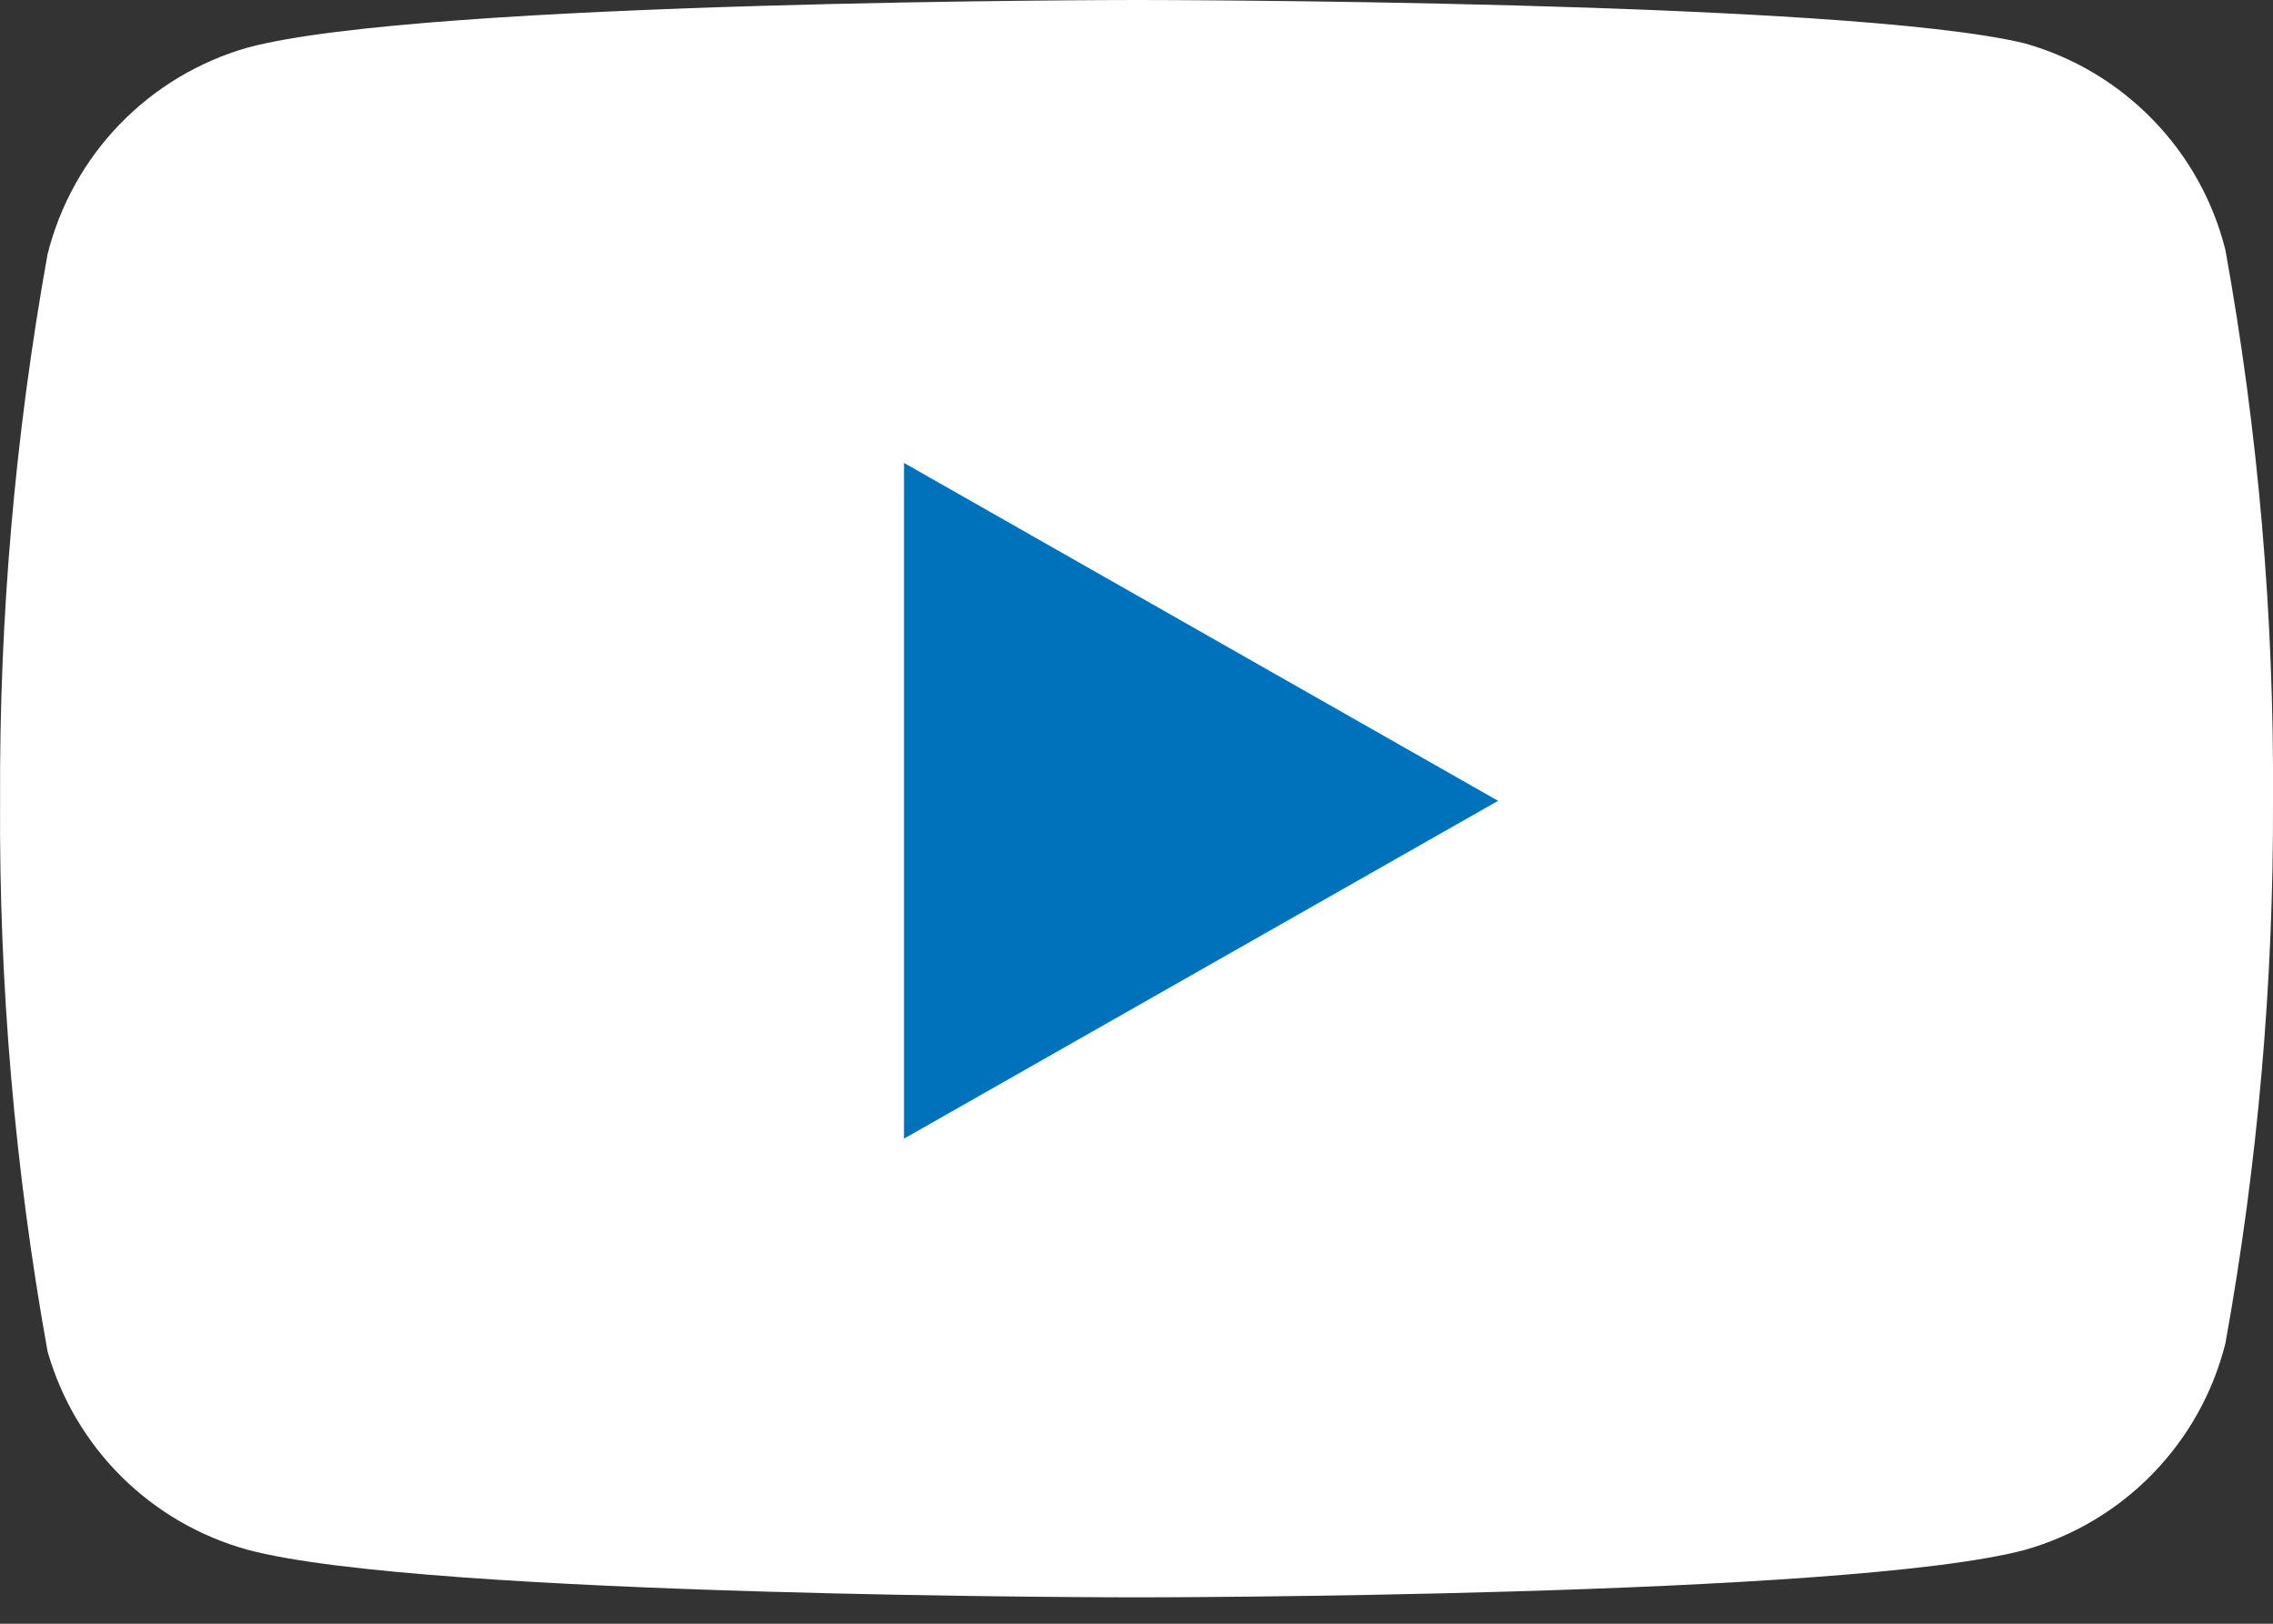 <svg width="28" height="20" viewBox="0 0 28 20" fill="none" xmlns="http://www.w3.org/2000/svg">
<rect x="0" y="0" width="28" height="20" fill="#333333" stroke="none"/>
<path d="M27.414 3.08C27.263 2.476 26.955 1.922 26.521 1.476C26.088 1.029 25.544 0.704 24.945 0.535C22.756 1.13785e-07 14 0 14 0C14 0 5.244 3.79283e-08 3.055 0.585C2.456 0.755 1.912 1.08 1.479 1.526C1.045 1.973 0.738 2.527 0.586 3.131C0.186 5.352 -0.01 7.606 0.001 9.863C-0.013 12.137 0.183 14.408 0.586 16.646C0.753 17.232 1.068 17.764 1.5 18.192C1.933 18.62 2.468 18.929 3.055 19.09C5.244 19.675 14 19.675 14 19.675C14 19.675 22.756 19.675 24.945 19.09C25.544 18.92 26.088 18.596 26.521 18.149C26.955 17.702 27.263 17.149 27.414 16.545C27.812 14.34 28.008 12.103 28 9.863C28.014 7.589 27.818 5.318 27.414 3.08Z" fill="white"/>
<path d="M11.136 14.025L18.454 9.864L11.136 5.702V14.025Z" fill="#0072BC"/>
</svg>
